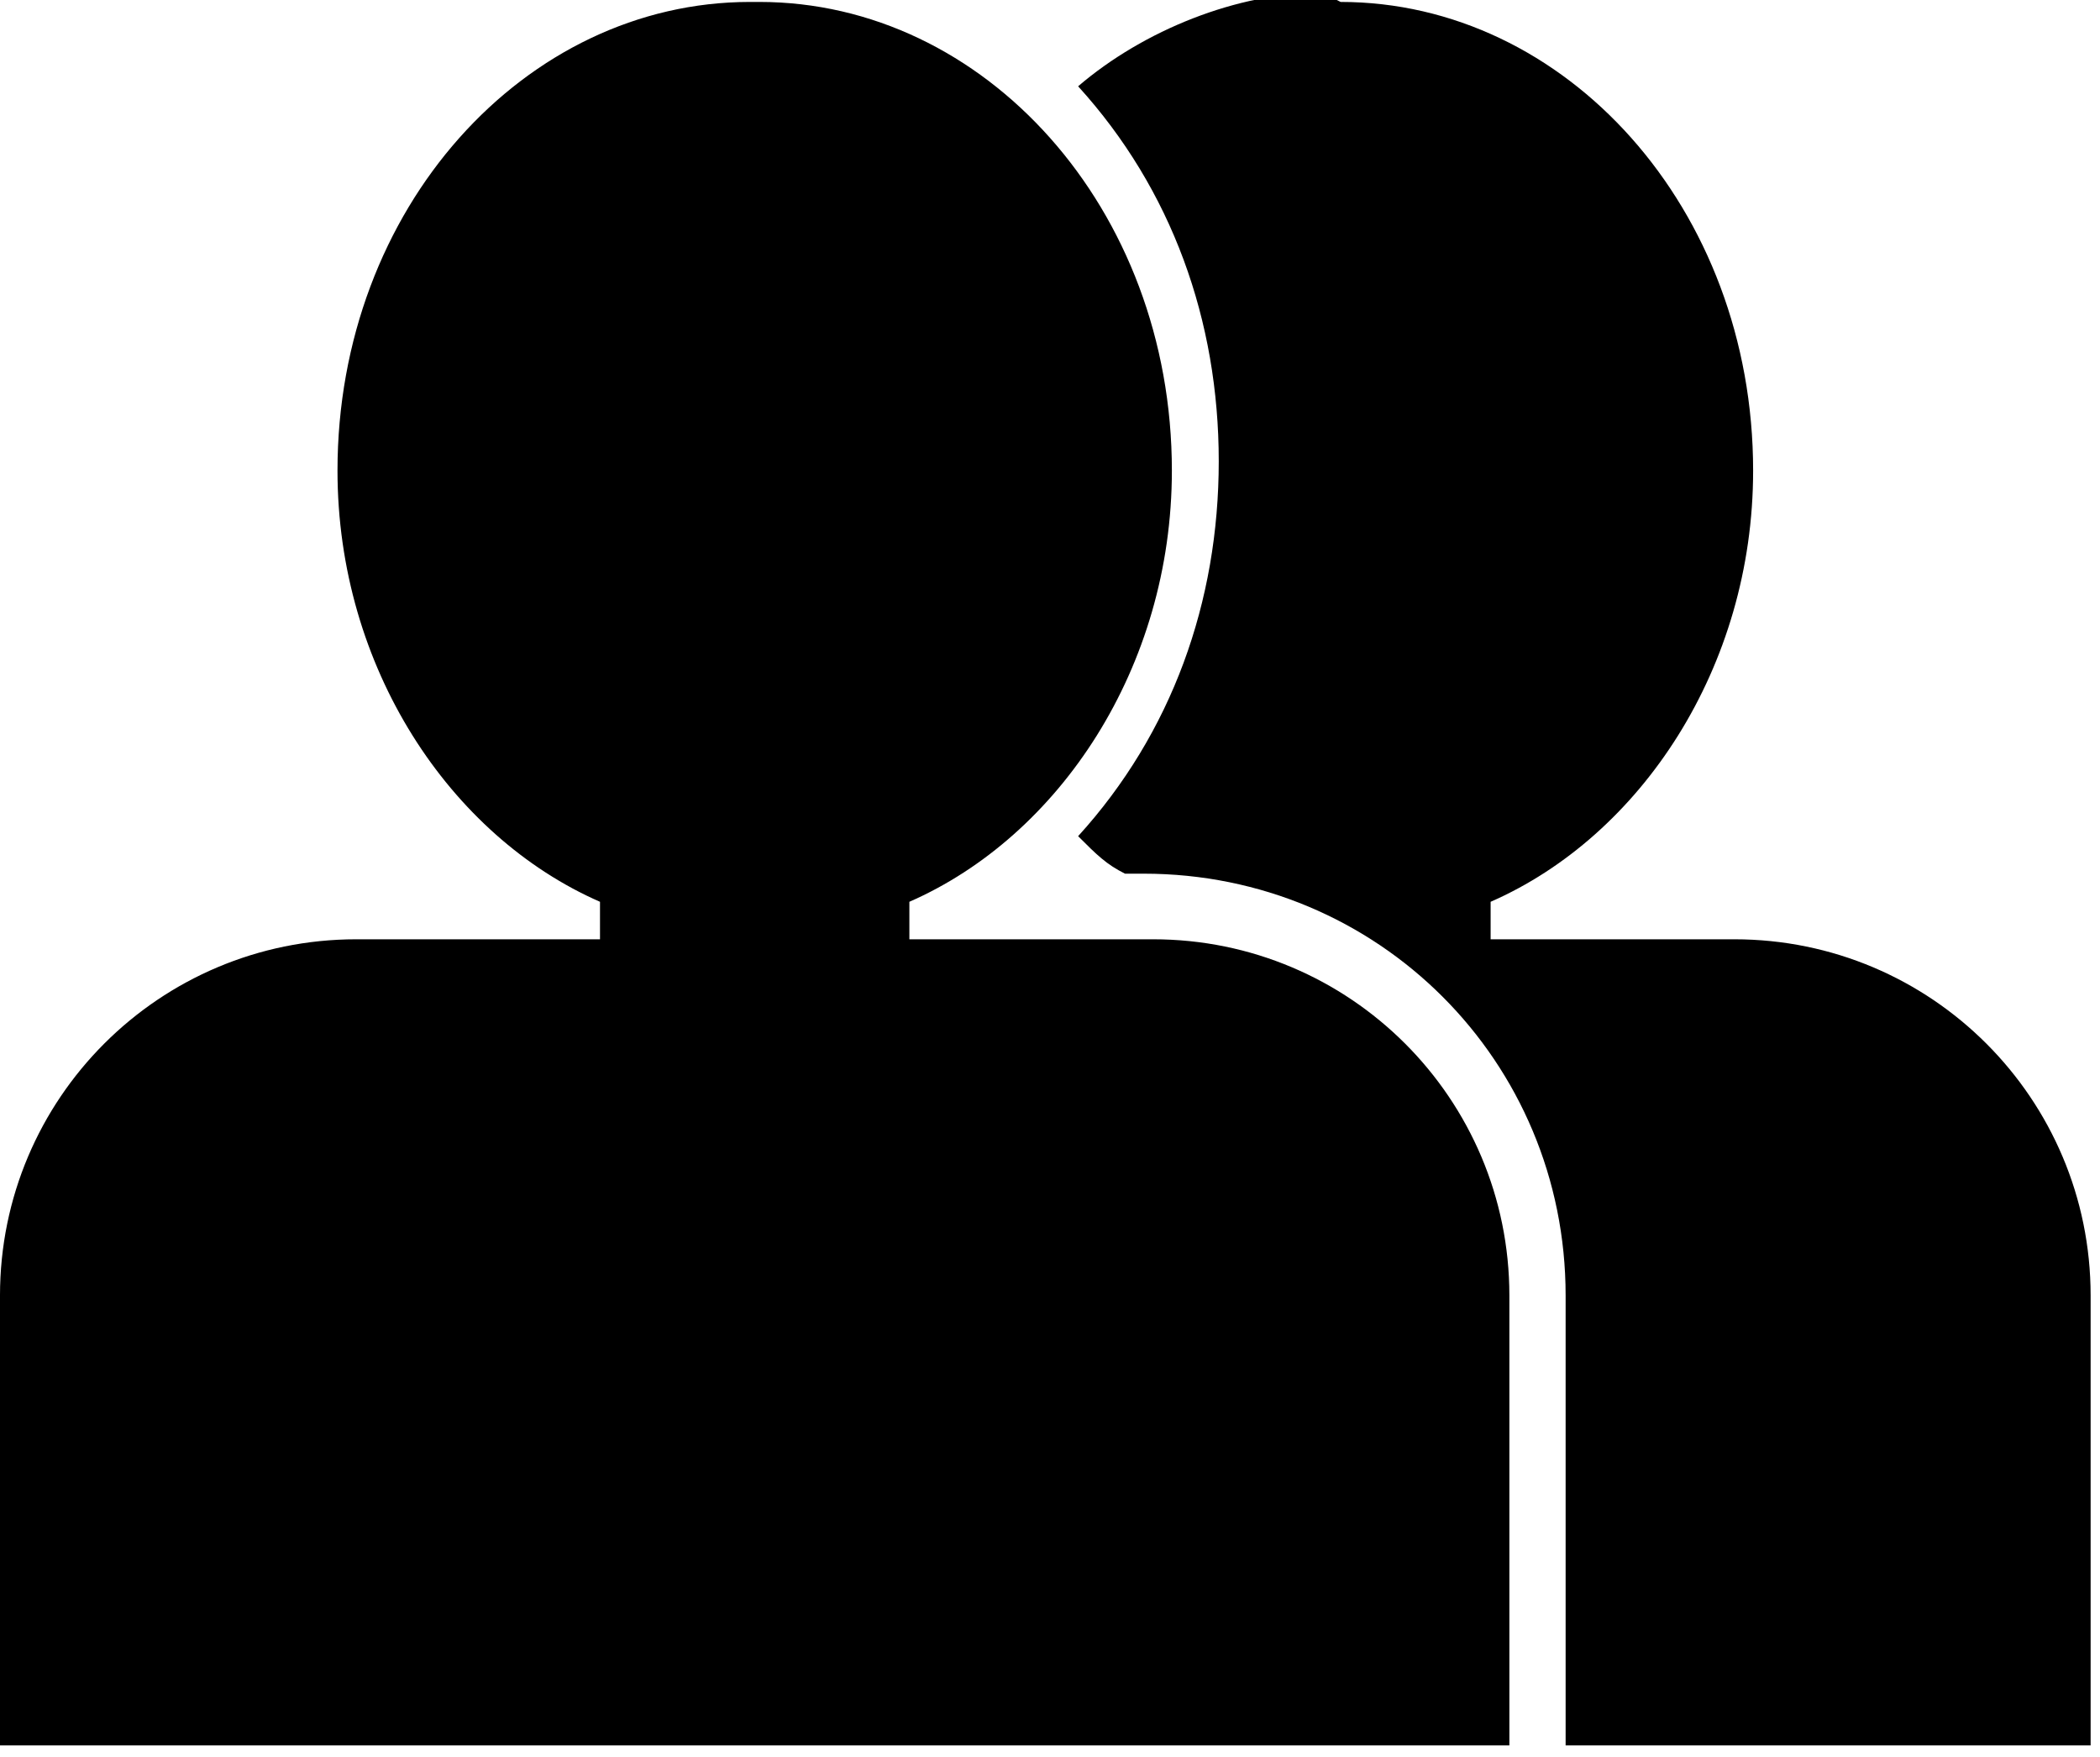 <?xml version="1.0" encoding="UTF-8"?>
<!DOCTYPE svg PUBLIC "-//W3C//DTD SVG 1.1//EN" "http://www.w3.org/Graphics/SVG/1.1/DTD/svg11.dtd">
<!-- Creator: CorelDRAW X6 -->
<svg xmlns="http://www.w3.org/2000/svg" xml:space="preserve" width="900px" height="753px" version="1.1" style="shape-rendering:geometricPrecision; text-rendering:geometricPrecision; image-rendering:optimizeQuality; fill-rule:evenodd; clip-rule:evenodd"
viewBox="0 0 224 187"
 xmlns:xlink="http://www.w3.org/1999/xlink">
 <defs>
  <style type="text/css">
   <![CDATA[
    .fil0 {fill:black}
   ]]>
  </style>
 </defs>
 <g id="Layer_x0020_1">
  <path class="fil0" d="M143 0c24,0 44,22 44,50 0,21 -12,39 -28,46l0 4 26 0c21,0 38,17 38,38l0 48 -56 0 0 -48c0,-25 -20,-45 -45,-45l-2 0c-2,-1 -3,-2 -5,-4 10,-11 15,-25 15,-40 0,-15 -5,-29 -15,-40 7,-6 17,-10 26,-10zm-62 0c24,0 44,22 44,50 0,21 -12,39 -28,46l0 4 26 0c21,0 38,17 38,38l0 48 -161 0 0 -48c0,-21 17,-38 38,-38l26 0 0 -4c-16,-7 -28,-25 -28,-46 0,-28 20,-50 44,-50z"/>
 </g>
</svg>
